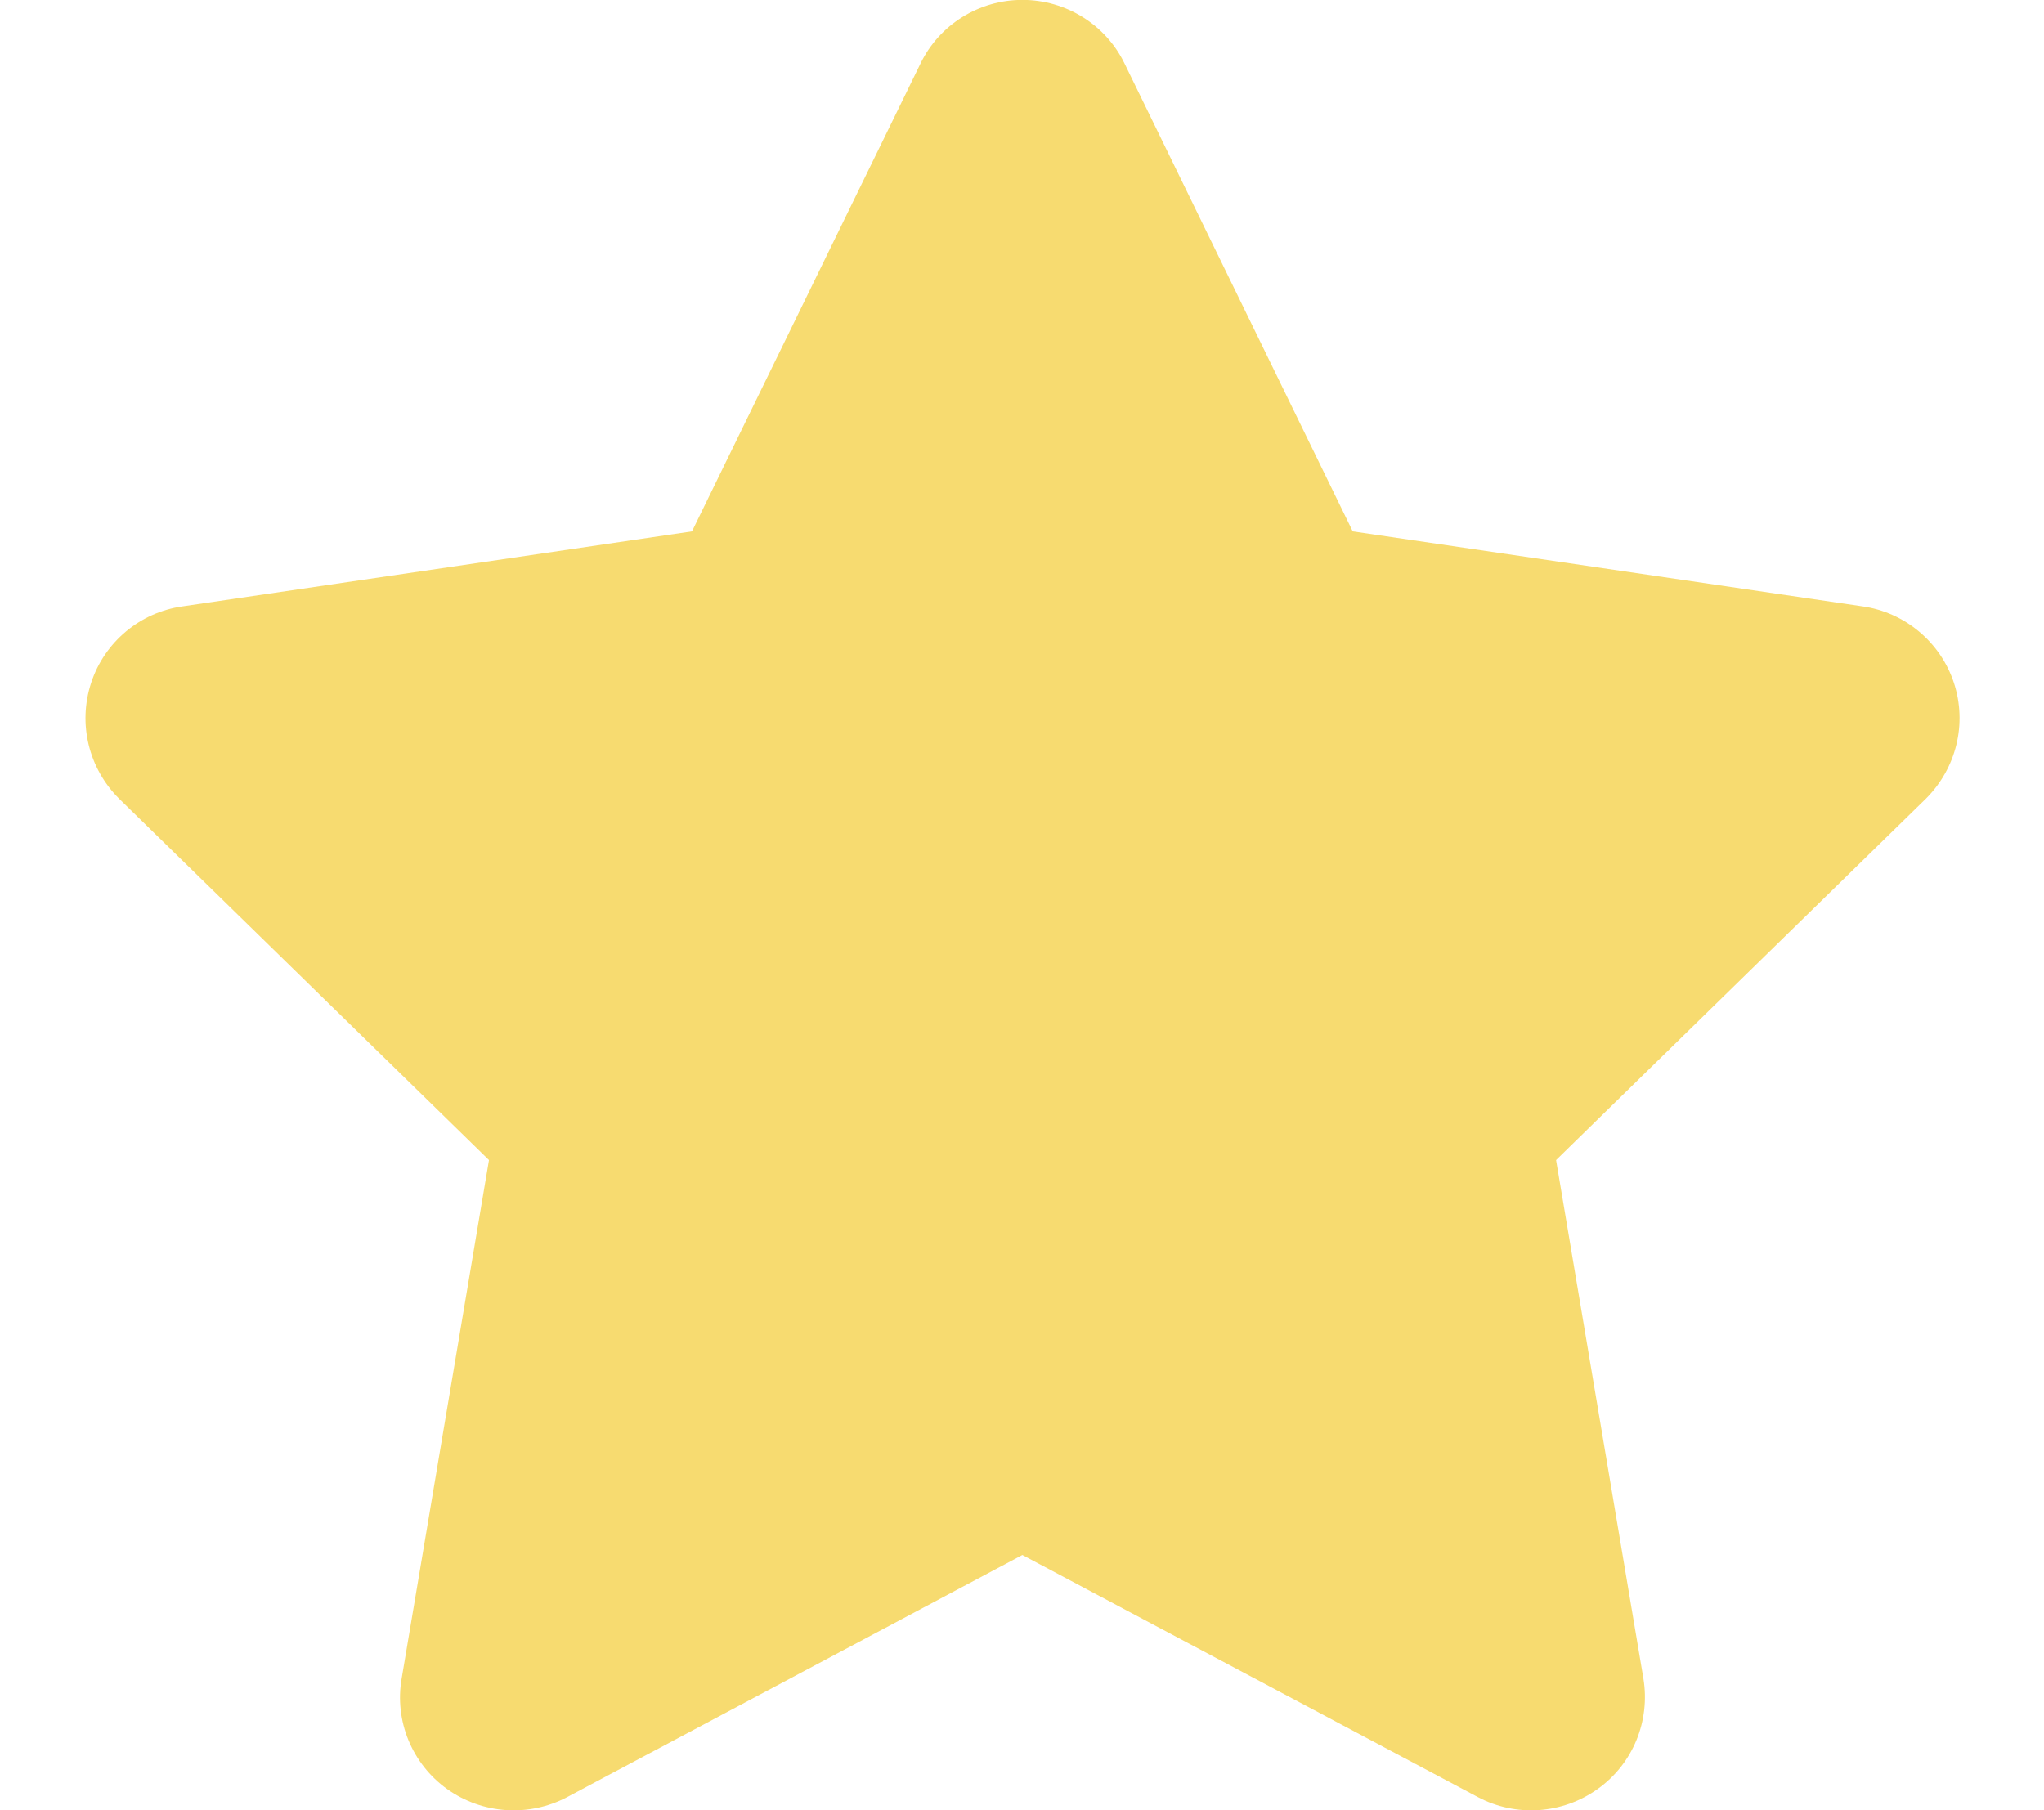 <svg width="35" height="31" viewBox="0 0 35 31" fill="none" xmlns="http://www.w3.org/2000/svg">
  <g clip-path="url(#clip0_143_20)">
    <path d="M23.163 9.1L31.895 10.384C32.618 10.487 33.226 10.995 33.457 11.692C33.688 12.394 33.499 13.157 32.977 13.678L26.645 19.866L28.14 28.742C28.261 29.468 27.963 30.207 27.356 30.637C26.754 31.067 25.958 31.121 25.308 30.776L17.506 26.629L9.71 30.776C9.054 31.121 8.258 31.067 7.656 30.637C7.055 30.207 6.751 29.468 6.878 28.742L8.373 19.866L2.04 13.678C1.517 13.157 1.331 12.394 1.561 11.692C1.79 10.995 2.396 10.487 3.124 10.384L11.849 9.1L15.762 1.088C16.084 0.421 16.765 -0.002 17.506 -0.002C18.253 -0.002 18.934 0.421 19.256 1.088L23.163 9.1Z" fill="#F7DB70"/>
  </g>
  <defs>
    <clipPath id="clip0_143_20">
      <rect width="35" height="31" fill="white"/>
    </clipPath>
  </defs>
</svg>

